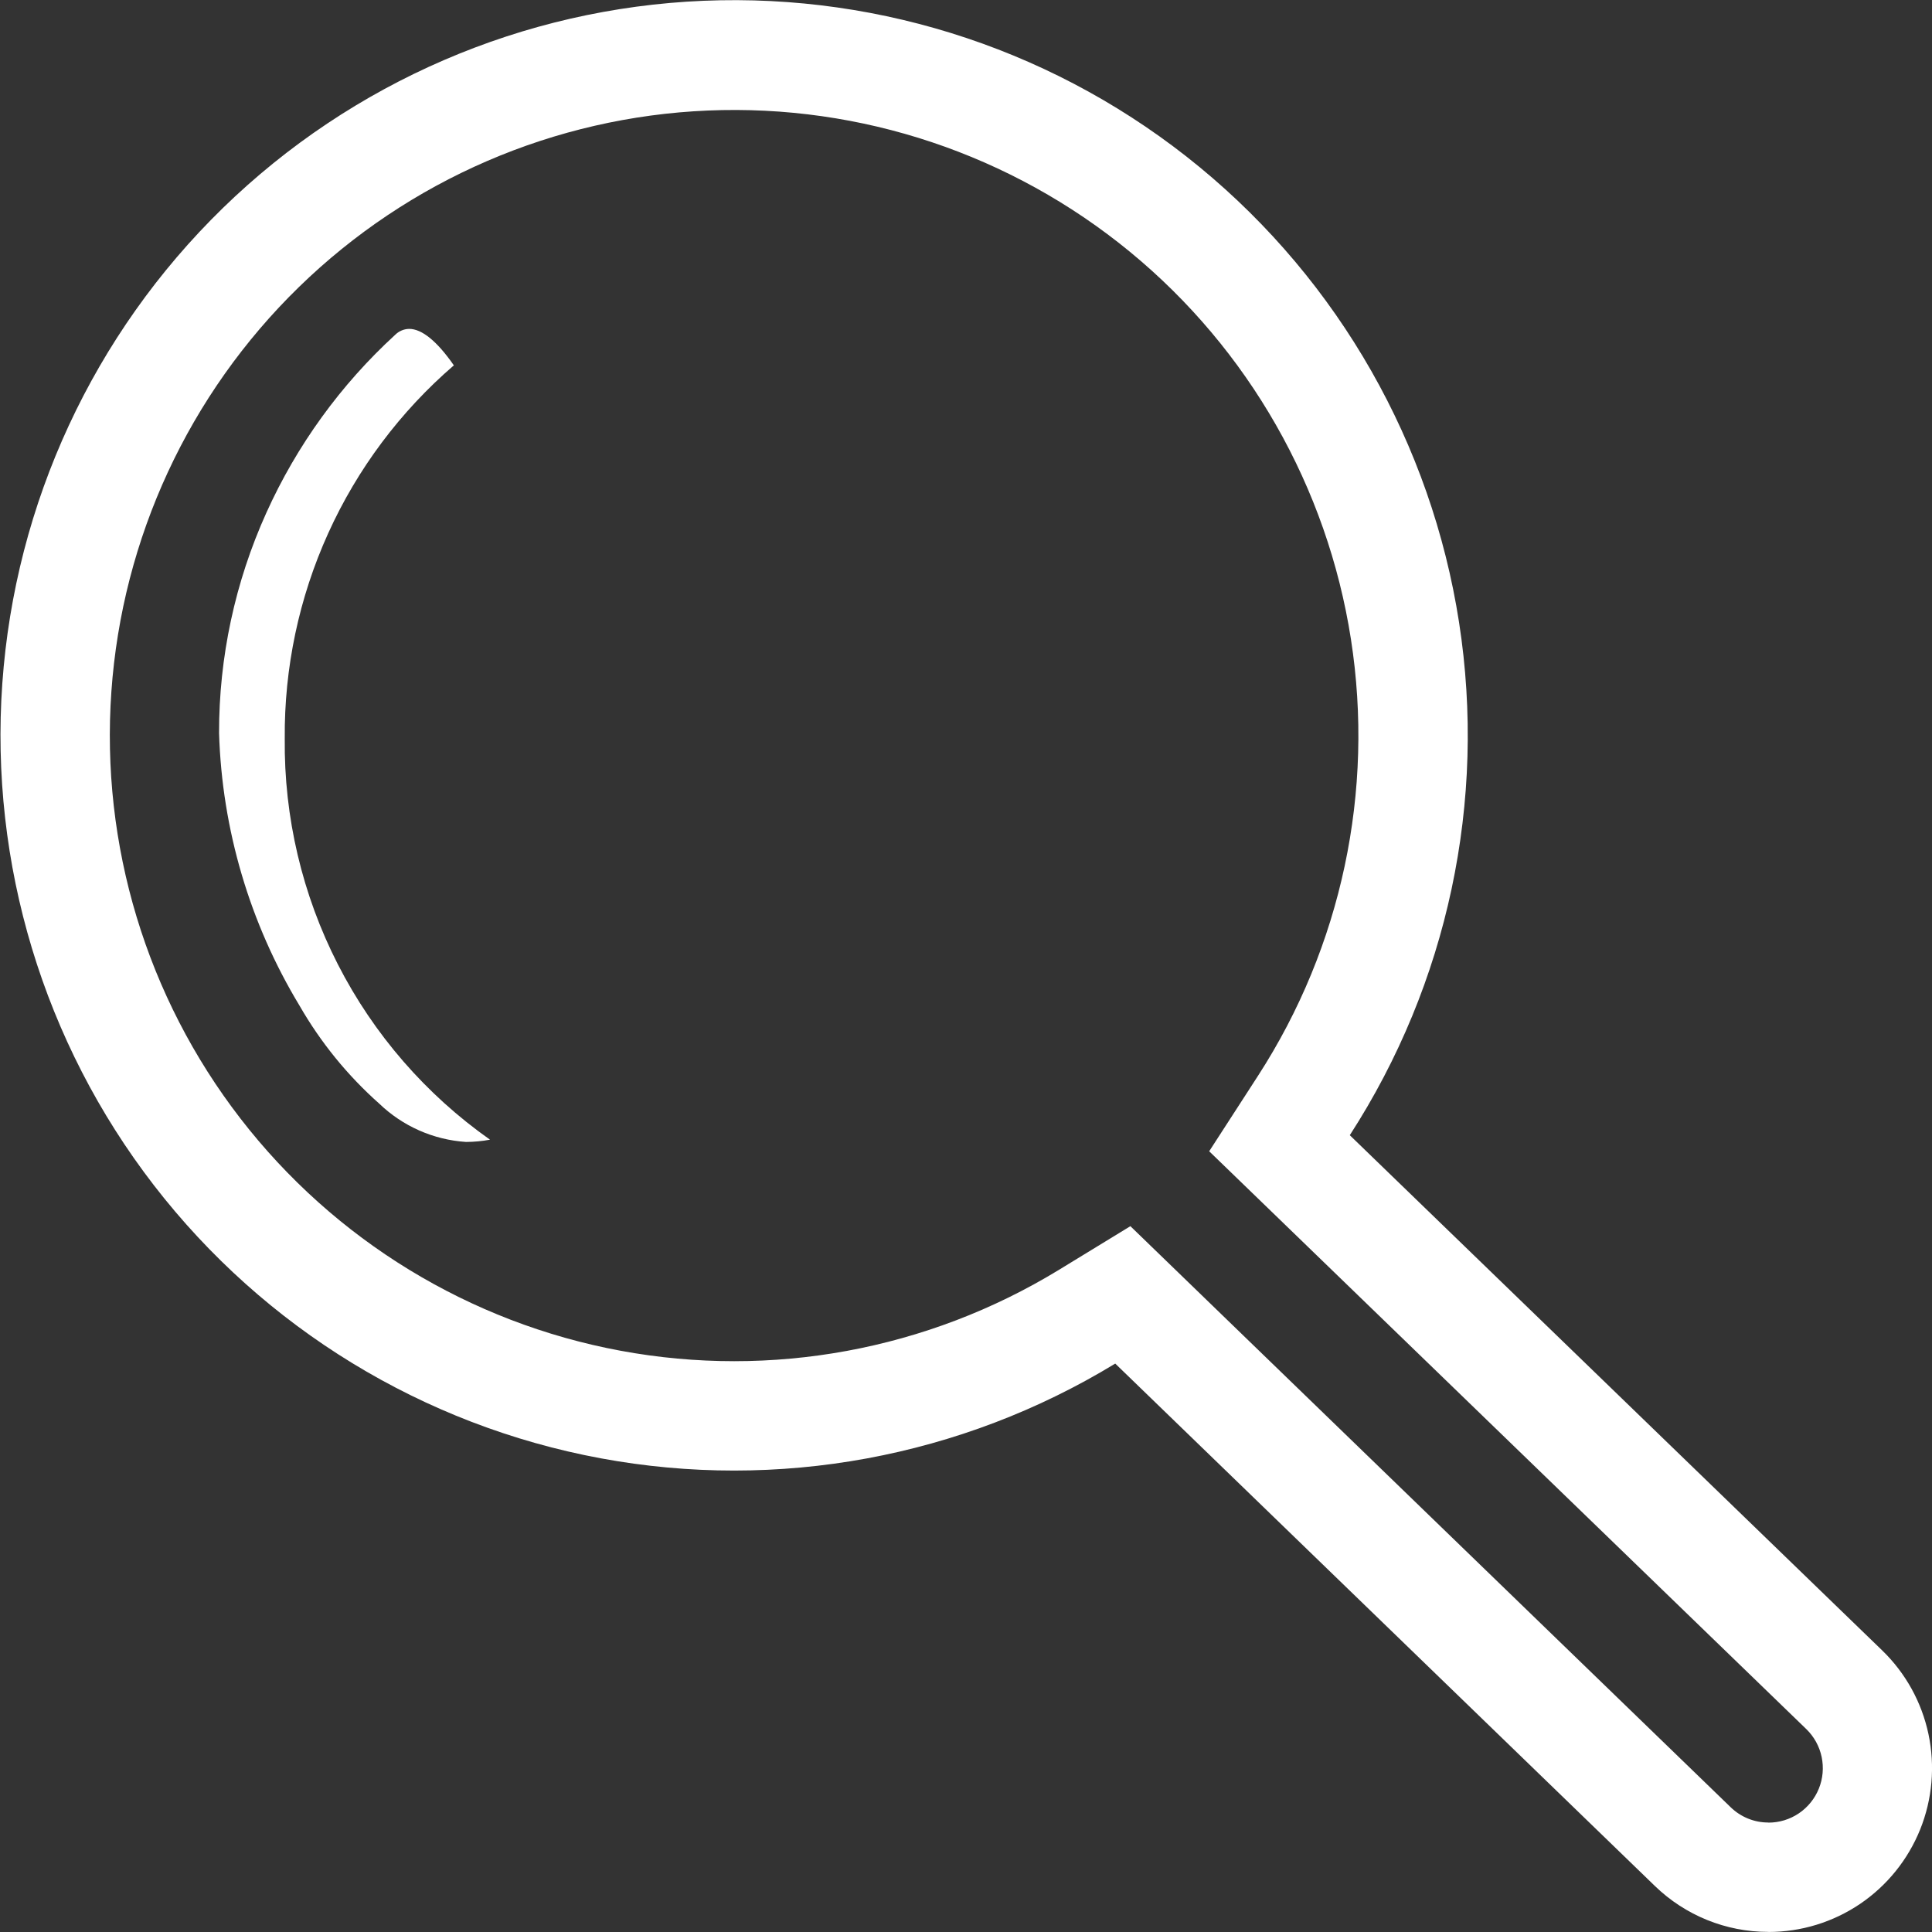 <svg width="57" height="57" viewBox="0 0 57 57" fill="none" xmlns="http://www.w3.org/2000/svg">
<rect x="0" y="0" width="57" height="57" fill="#333333" stroke="none"/>
<g clip-path="url(#clip0_4_3)">
<path d="M52.176 53.773C52.495 53.773 52.807 53.678 53.072 53.499C53.337 53.32 53.542 53.066 53.662 52.769C53.782 52.473 53.81 52.147 53.744 51.834C53.678 51.521 53.52 51.235 53.291 51.013L35.675 33.966L37.12 31.732C39.58 27.924 40.554 23.341 39.857 18.859C39.159 14.377 36.839 10.309 33.34 7.432C29.84 4.555 25.405 3.07 20.883 3.261C16.36 3.452 12.066 5.306 8.82 8.468C5.574 11.63 3.604 15.879 3.286 20.404C2.967 24.929 4.323 29.413 7.094 33C9.865 36.587 13.857 39.026 18.308 39.851C22.759 40.677 27.358 39.83 31.226 37.474L33.35 36.176L51.061 53.32C51.359 53.609 51.757 53.771 52.172 53.77M52.172 56.997C50.923 56.998 49.722 56.512 48.824 55.642L32.903 40.23C28.357 42.999 22.952 43.994 17.72 43.024C12.489 42.053 7.797 39.187 4.541 34.97C1.285 30.754 -0.307 25.483 0.068 20.165C0.443 14.847 2.76 9.854 6.575 6.138C10.391 2.423 15.439 0.246 20.754 0.023C26.07 -0.199 31.281 1.548 35.393 4.931C39.505 8.314 42.23 13.096 43.047 18.364C43.864 23.632 42.716 29.017 39.823 33.492L55.529 48.691C56.221 49.36 56.696 50.22 56.896 51.162C57.095 52.104 57.01 53.084 56.65 53.977C56.289 54.87 55.672 55.634 54.875 56.173C54.078 56.711 53.139 56.999 52.178 56.999L52.172 56.997Z" fill="white"/>
<path d="M13.749 33.691C12.788 33.628 11.88 33.227 11.186 32.558C10.253 31.73 9.461 30.755 8.839 29.673C7.369 27.242 6.55 24.472 6.463 21.63C6.459 19.388 6.935 17.171 7.858 15.129C8.757 13.137 10.052 11.349 11.662 9.875C11.772 9.767 11.918 9.706 12.071 9.703C12.448 9.703 12.893 10.065 13.39 10.779C11.81 12.141 10.544 13.831 9.683 15.733C8.821 17.635 8.384 19.703 8.401 21.792C8.377 24.108 8.916 26.396 9.971 28.457C11.026 30.519 12.566 32.292 14.457 33.624C14.224 33.668 13.987 33.69 13.749 33.691Z" fill="white"/>
</g>
<defs>
<clipPath id="clip0_4_3">
<rect width="57" height="57" fill="white"/>
</clipPath>
</defs>
</svg>
